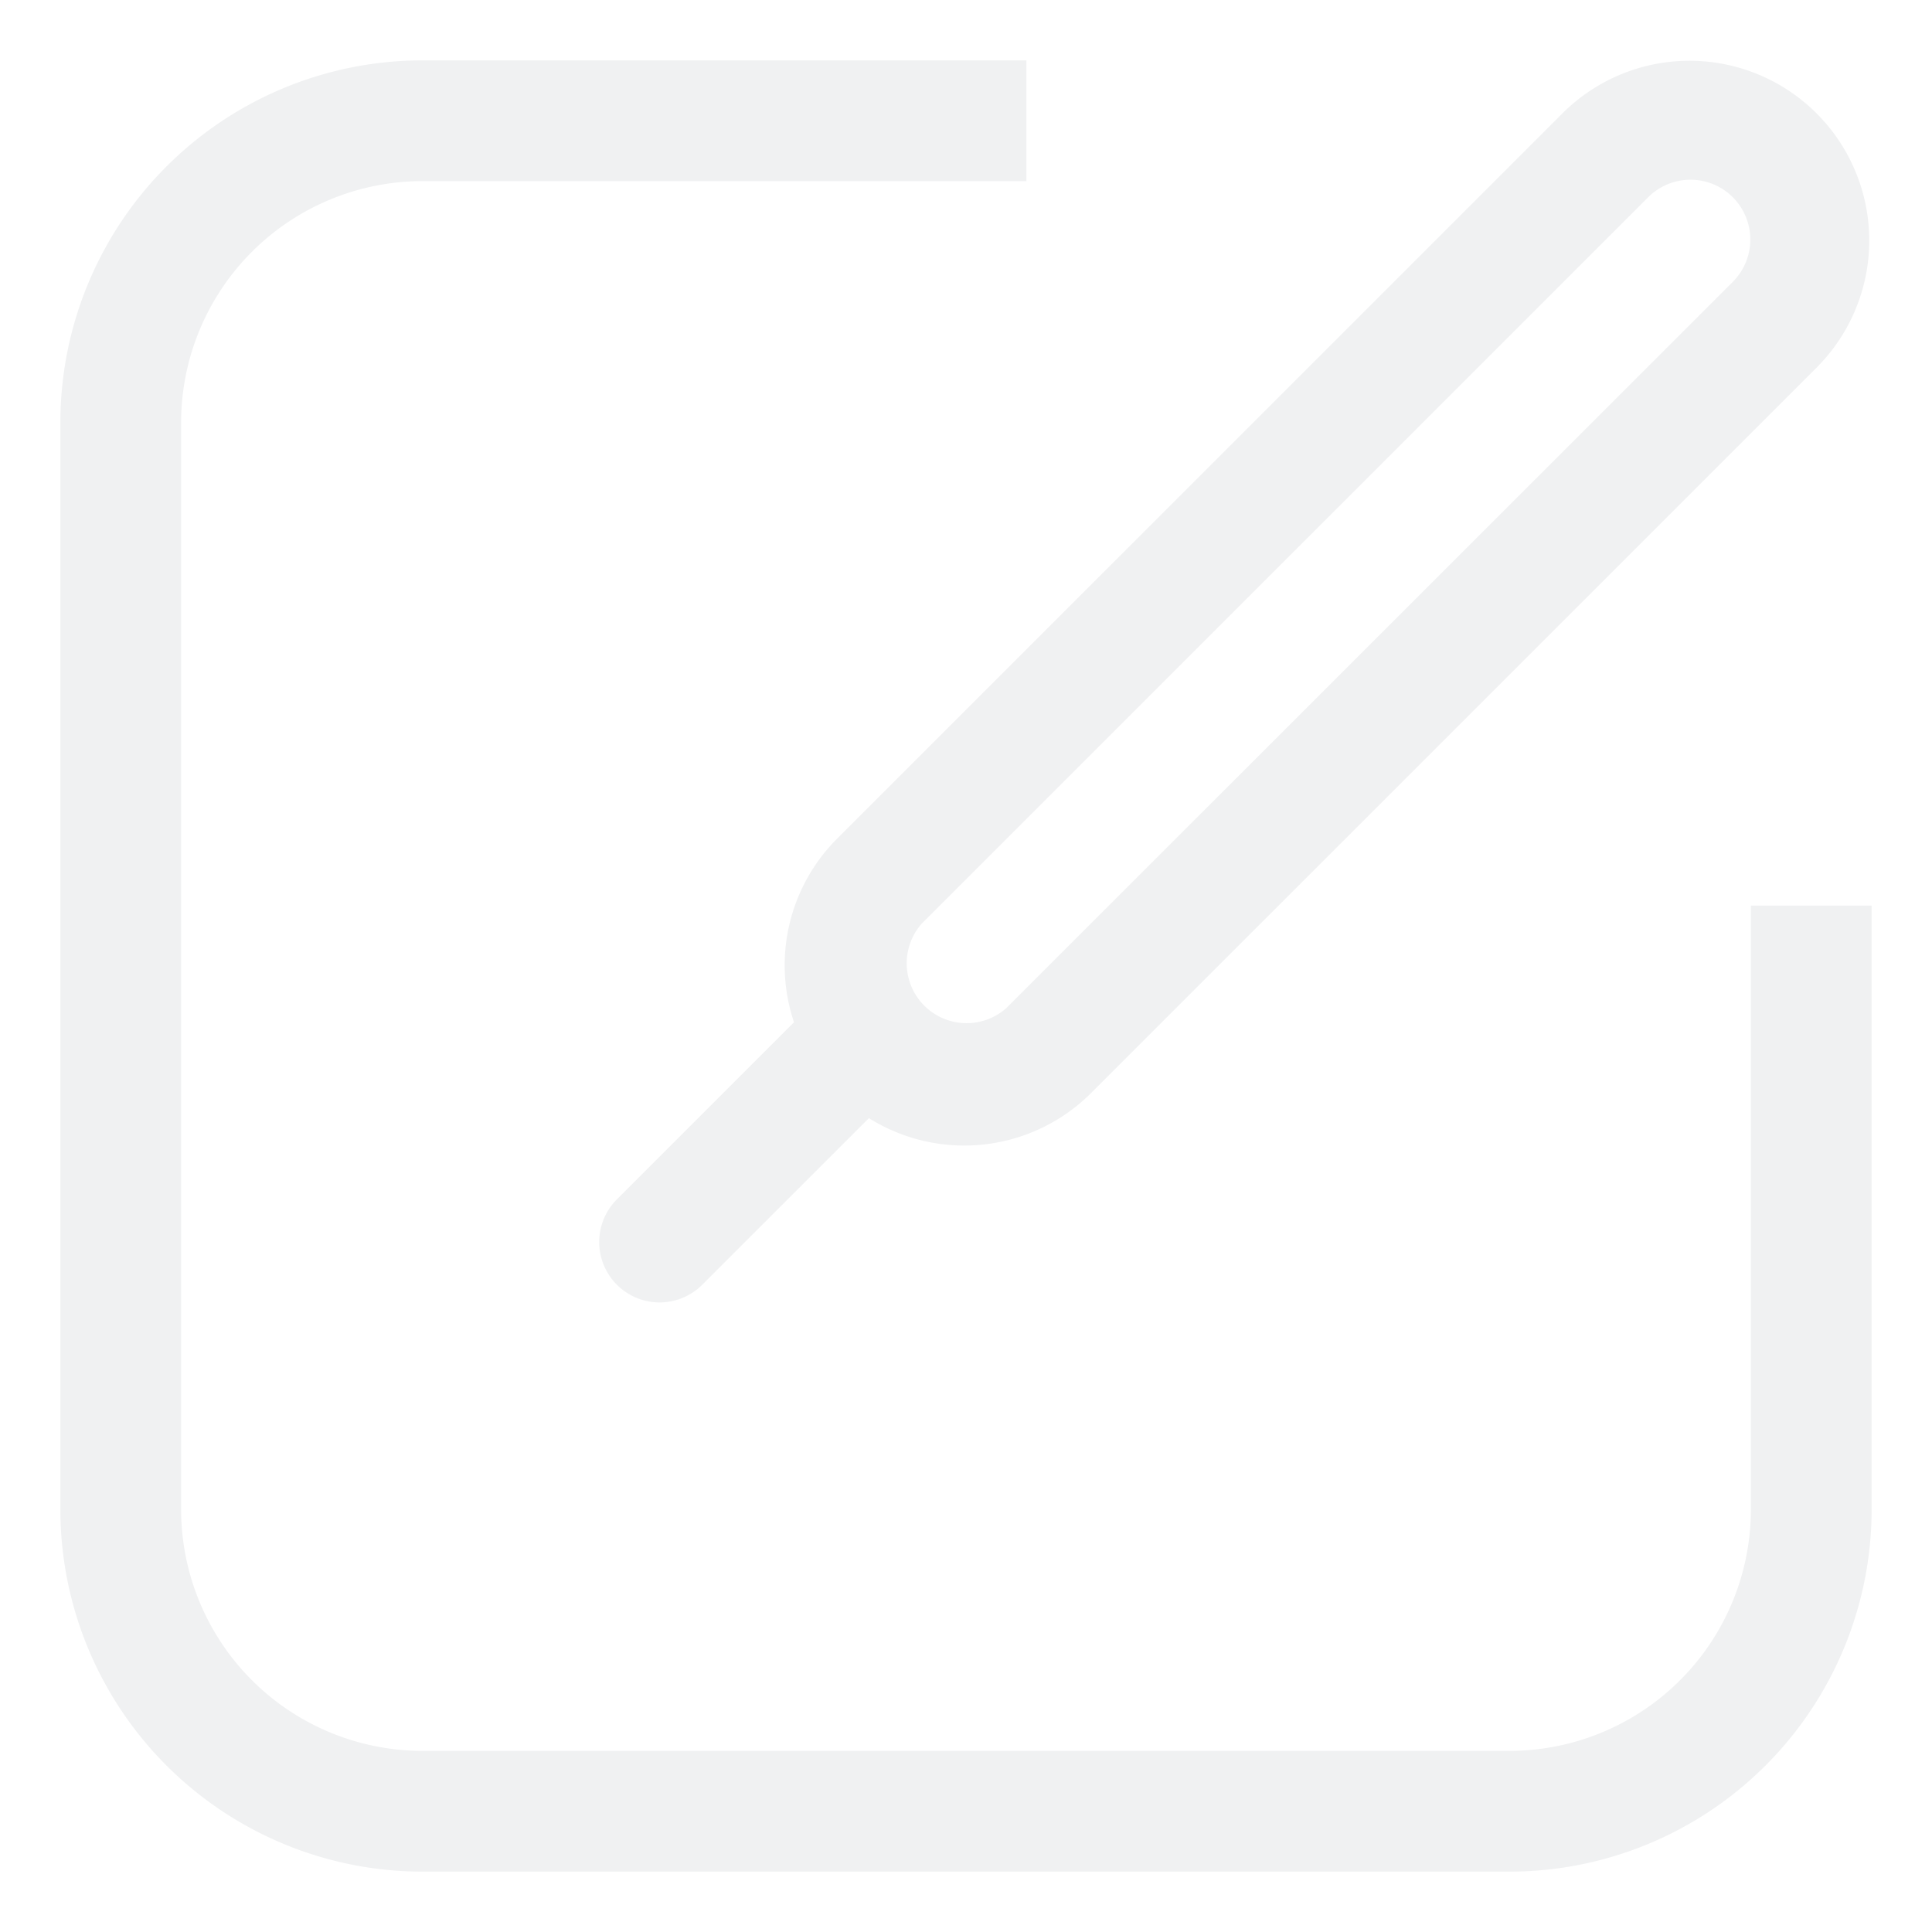 <svg xmlns="http://www.w3.org/2000/svg" xmlns:xlink="http://www.w3.org/1999/xlink" width="32" height="32" viewBox="0 0 32 32">
  <defs>
    <style>
      .cls-1 {
        fill: #f0f1f2;
        fill-rule: evenodd;
        filter: url(#filter);
      }
    </style>
    <filter id="filter" x="1" y="1" width="30" height="30" filterUnits="userSpaceOnUse">
      <feFlood result="flood" flood-color="#82848a"/>
      <feComposite result="composite" operator="in" in2="SourceGraphic"/>
      <feBlend result="blend" in2="SourceGraphic"/>
    </filter>
  </defs>
  <path id="xiangqingpage_bianji" class="cls-1" d="M25,31H7a6,6,0,0,1-6-6V7A6,6,0,0,1,7,1H17V3H7A4,4,0,0,0,3,7V25a4,4,0,0,0,4,4H25a4,4,0,0,0,4-4V15h2V25A6,6,0,0,1,25,31ZM18.071,18.105a2.973,2.973,0,0,1-3.679.415l-2.748,2.747a1,1,0,1,1-1.414-1.414l2.921-2.921a2.966,2.966,0,0,1,.71-3.037L25.894,1.863a2.977,2.977,0,0,1,4.21,4.21ZM28.7,3.266a0.992,0.992,0,0,0-1.4,0L15.265,15.3a0.992,0.992,0,0,0,1.4,1.4L28.7,4.669A0.992,0.992,0,0,0,28.7,3.266Z"/>
</svg>
